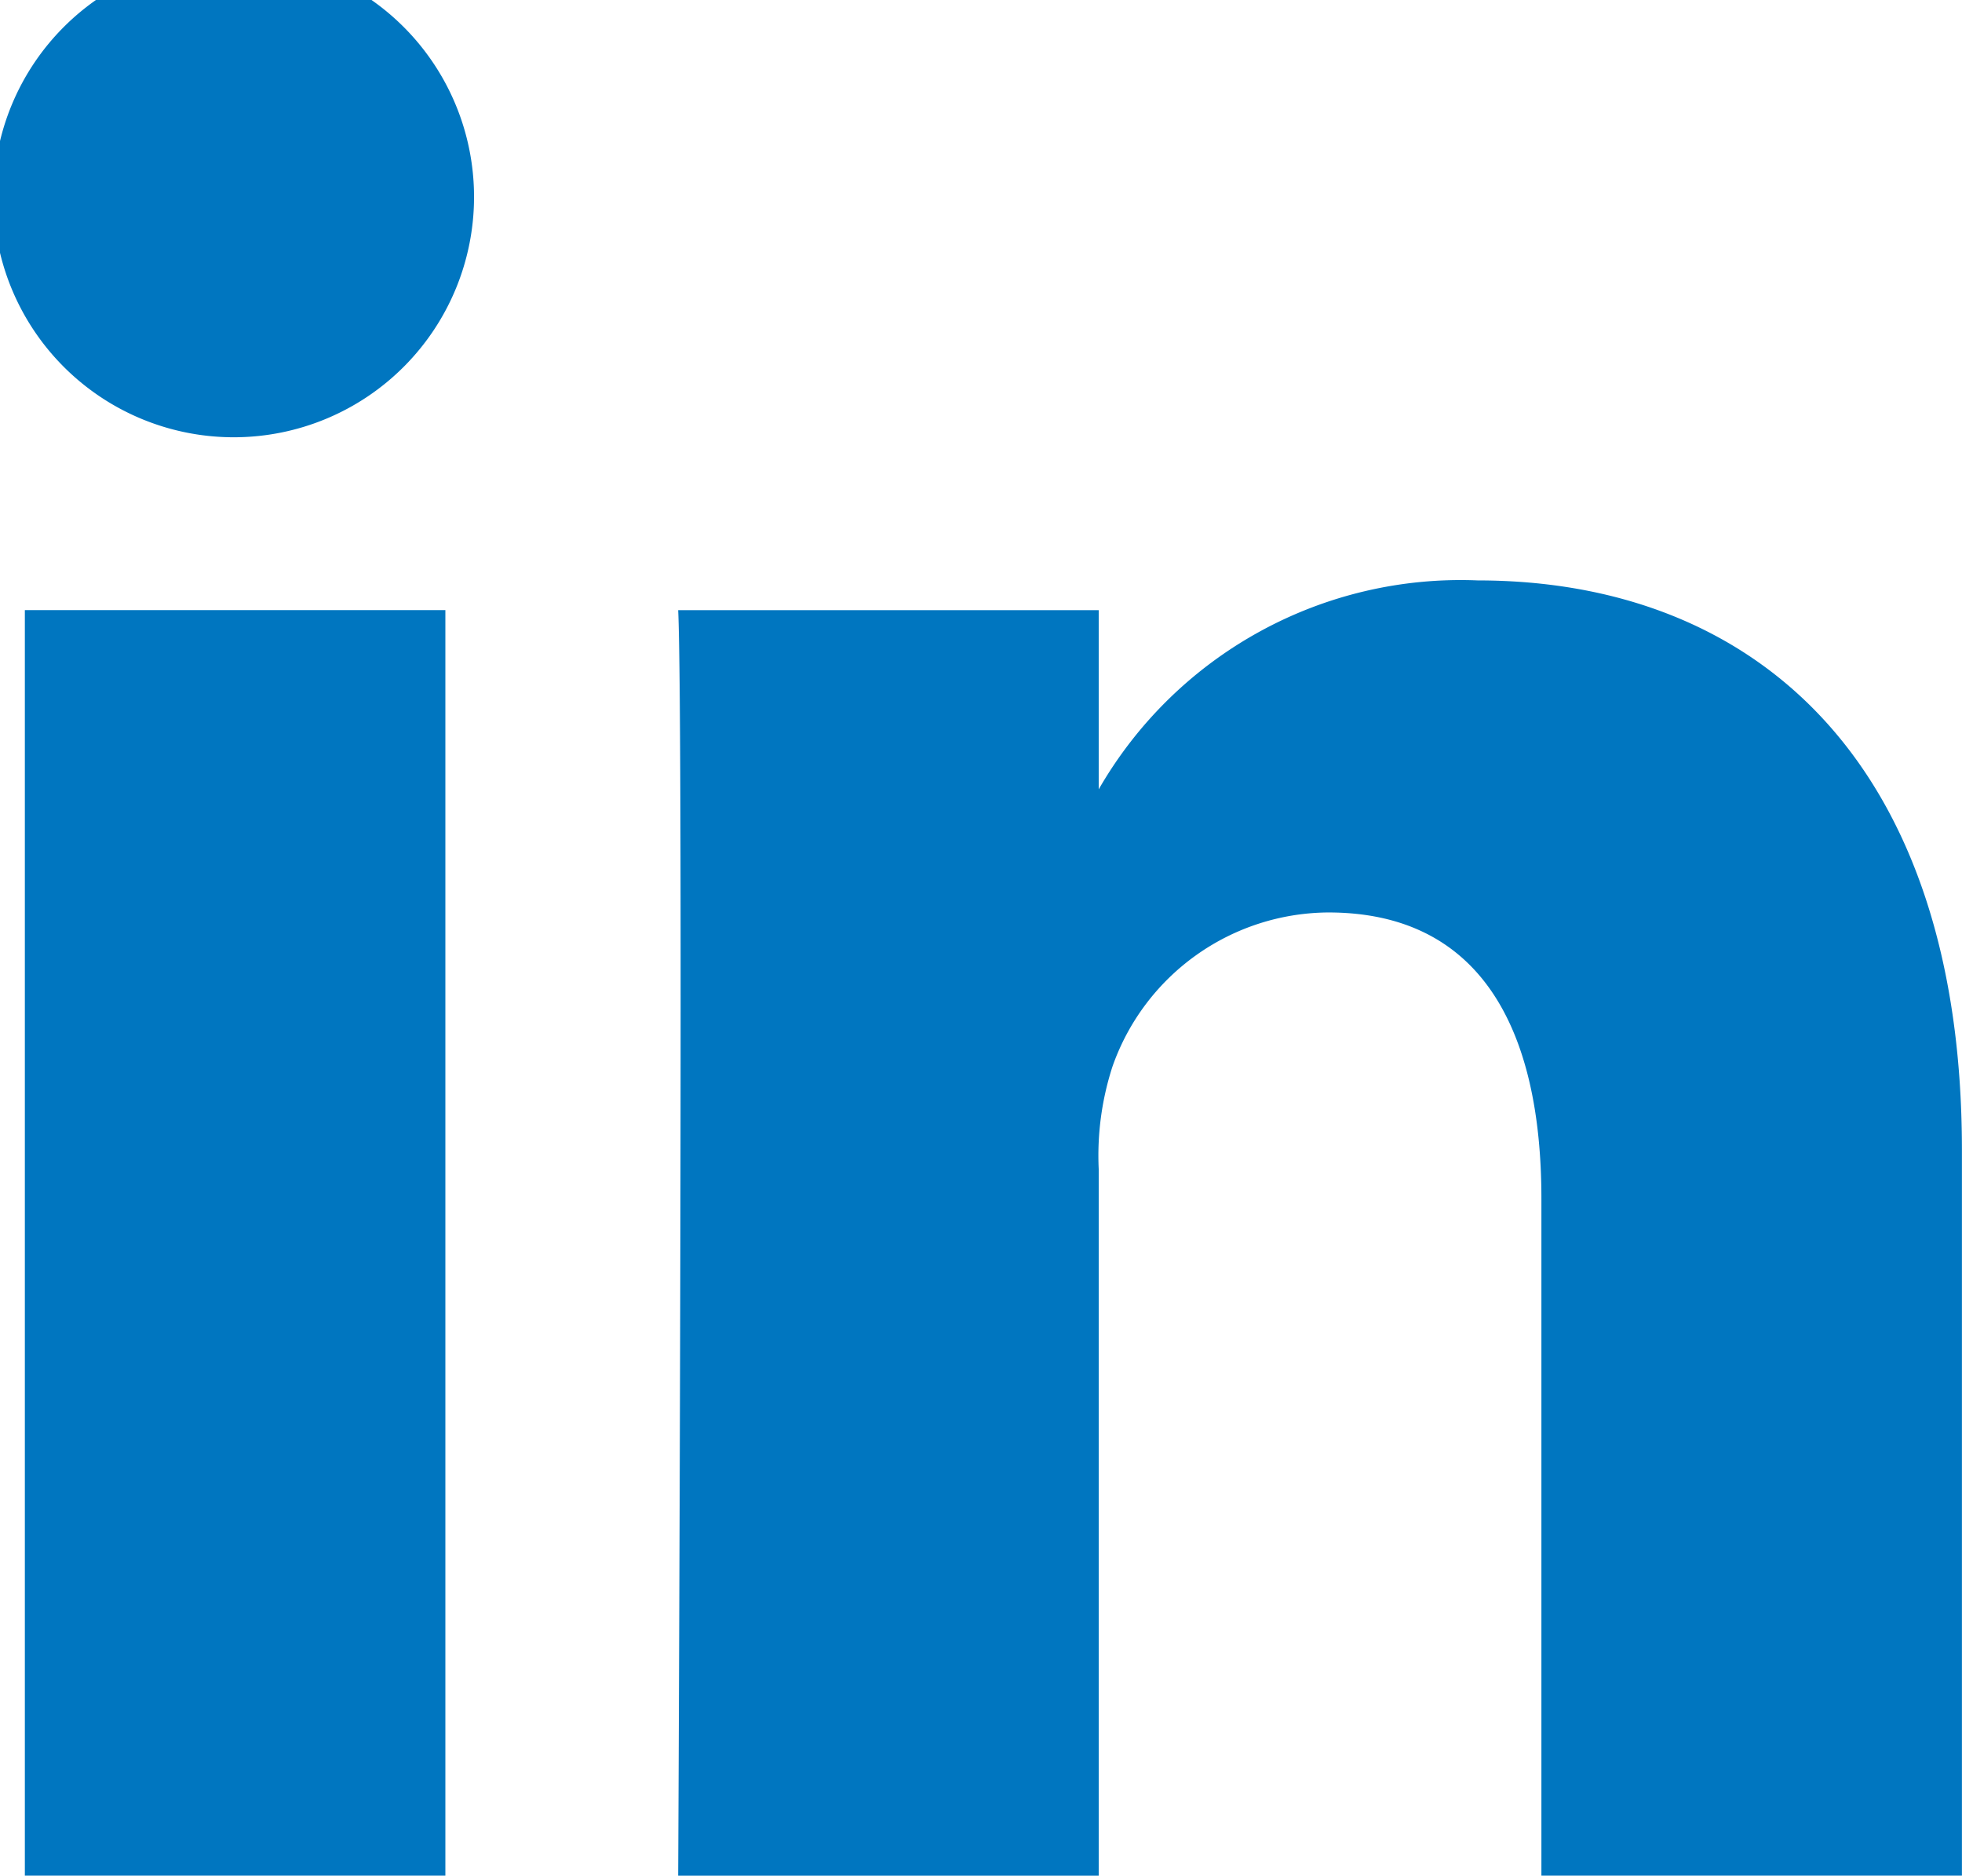 <svg xmlns="http://www.w3.org/2000/svg" width="25.661" height="24.528" viewBox="0 0 25.661 24.528">
  <g id="Group_1182" data-name="Group 1182" transform="translate(-0.001 -0.001)">
    <path id="Path_12" data-name="Path 12" d="M441.855,161.043h-5.5V144.494h5.5Zm-2.75-18.809h-.036a3.143,3.143,0,1,1,.036,0Zm22.585,18.809h-5.5V152.19c0-2.225-.8-3.742-2.787-3.742a3.011,3.011,0,0,0-2.822,2.012,3.766,3.766,0,0,0-.181,1.342v9.242h-5.5s.072-15,0-16.549h5.5v2.343a5.461,5.461,0,0,1,4.957-2.732c3.619,0,6.333,2.365,6.333,7.448Zm0,0" transform="translate(-436.029 -136.515)" fill="#0076c0"/>
  </g>
</svg>
